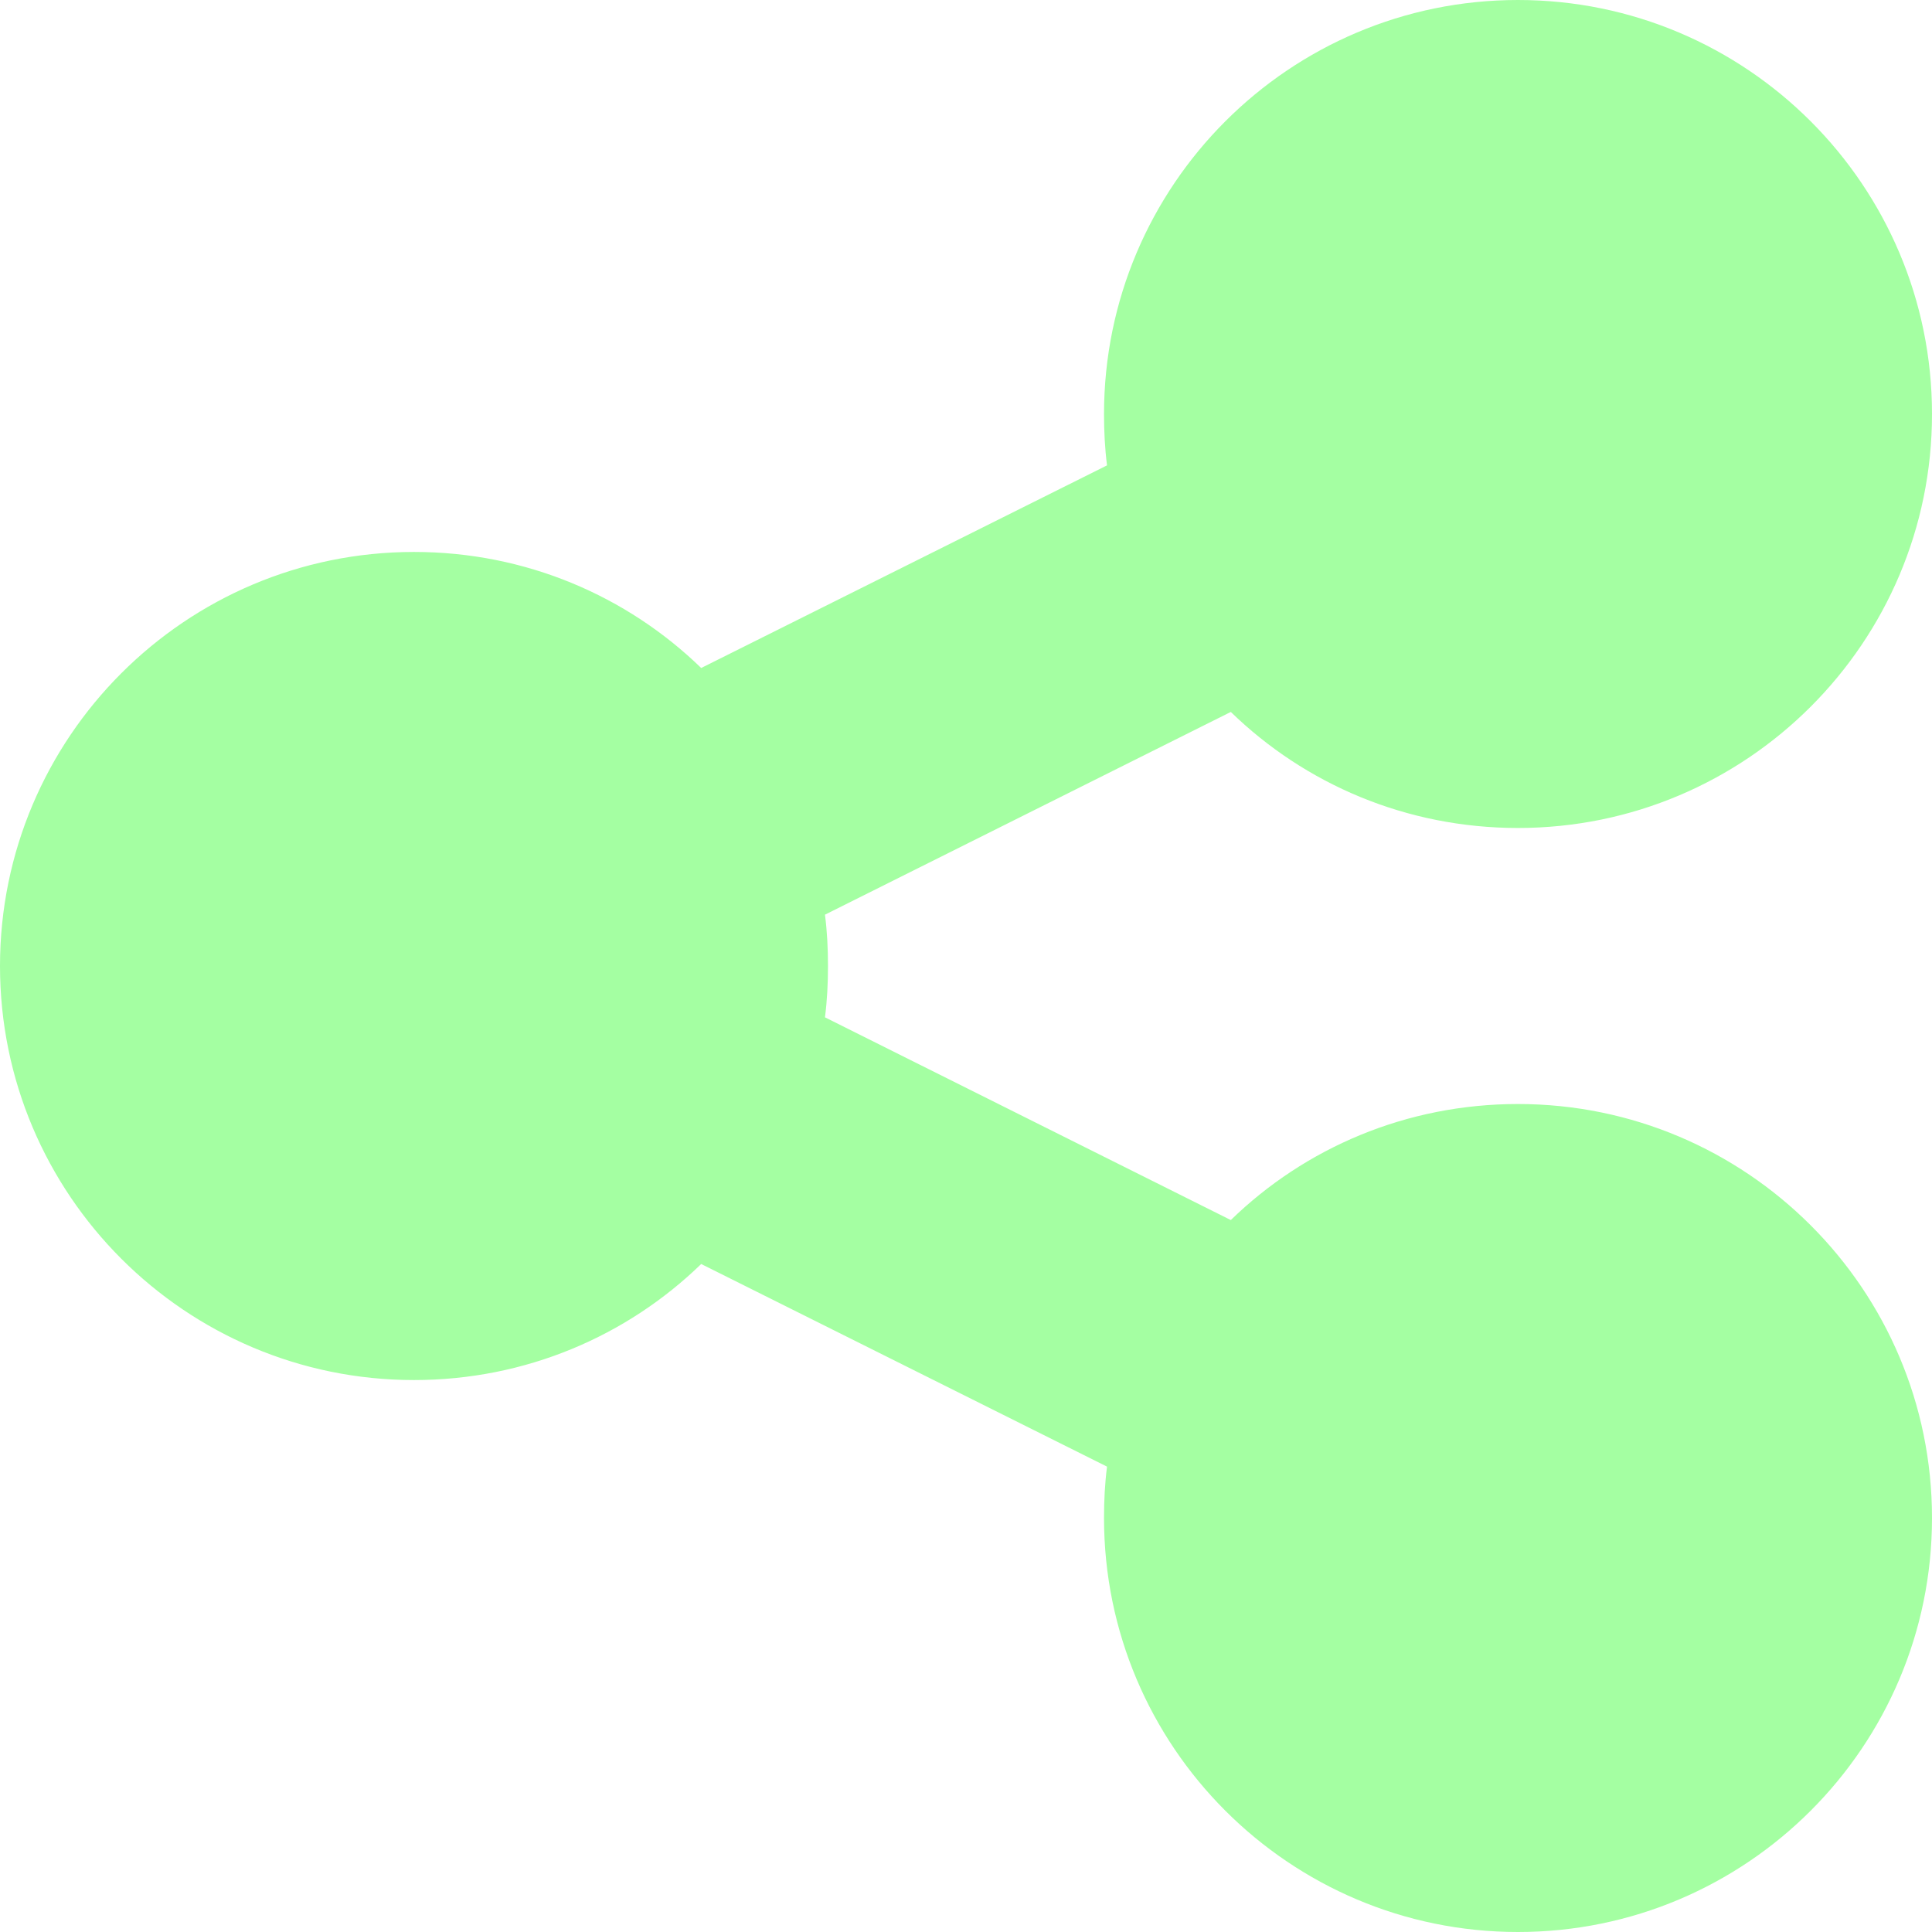 <svg width="16" height="16" viewBox="0 0 16 16" fill="none" xmlns="http://www.w3.org/2000/svg">
<path d="M12.571 6.857C14.464 6.857 16 5.321 16 3.429C16 1.536 14.464 0 12.571 0C10.679 0 9.143 1.536 9.143 3.429C9.143 3.571 9.15 3.714 9.168 3.854L5.807 5.532C5.193 4.936 4.354 4.571 3.429 4.571C1.536 4.571 0 6.107 0 8C0 9.893 1.536 11.429 3.429 11.429C4.354 11.429 5.193 11.064 5.807 10.468L9.168 12.146C9.15 12.286 9.143 12.425 9.143 12.571C9.143 14.464 10.679 16 12.571 16C14.464 16 16 14.464 16 12.571C16 10.679 14.464 9.143 12.571 9.143C11.646 9.143 10.807 9.507 10.193 10.104L6.832 8.425C6.85 8.286 6.857 8.146 6.857 8C6.857 7.854 6.85 7.714 6.832 7.575L10.193 5.896C10.807 6.493 11.646 6.857 12.571 6.857Z" fill="#A4FFA2"/>
</svg>
